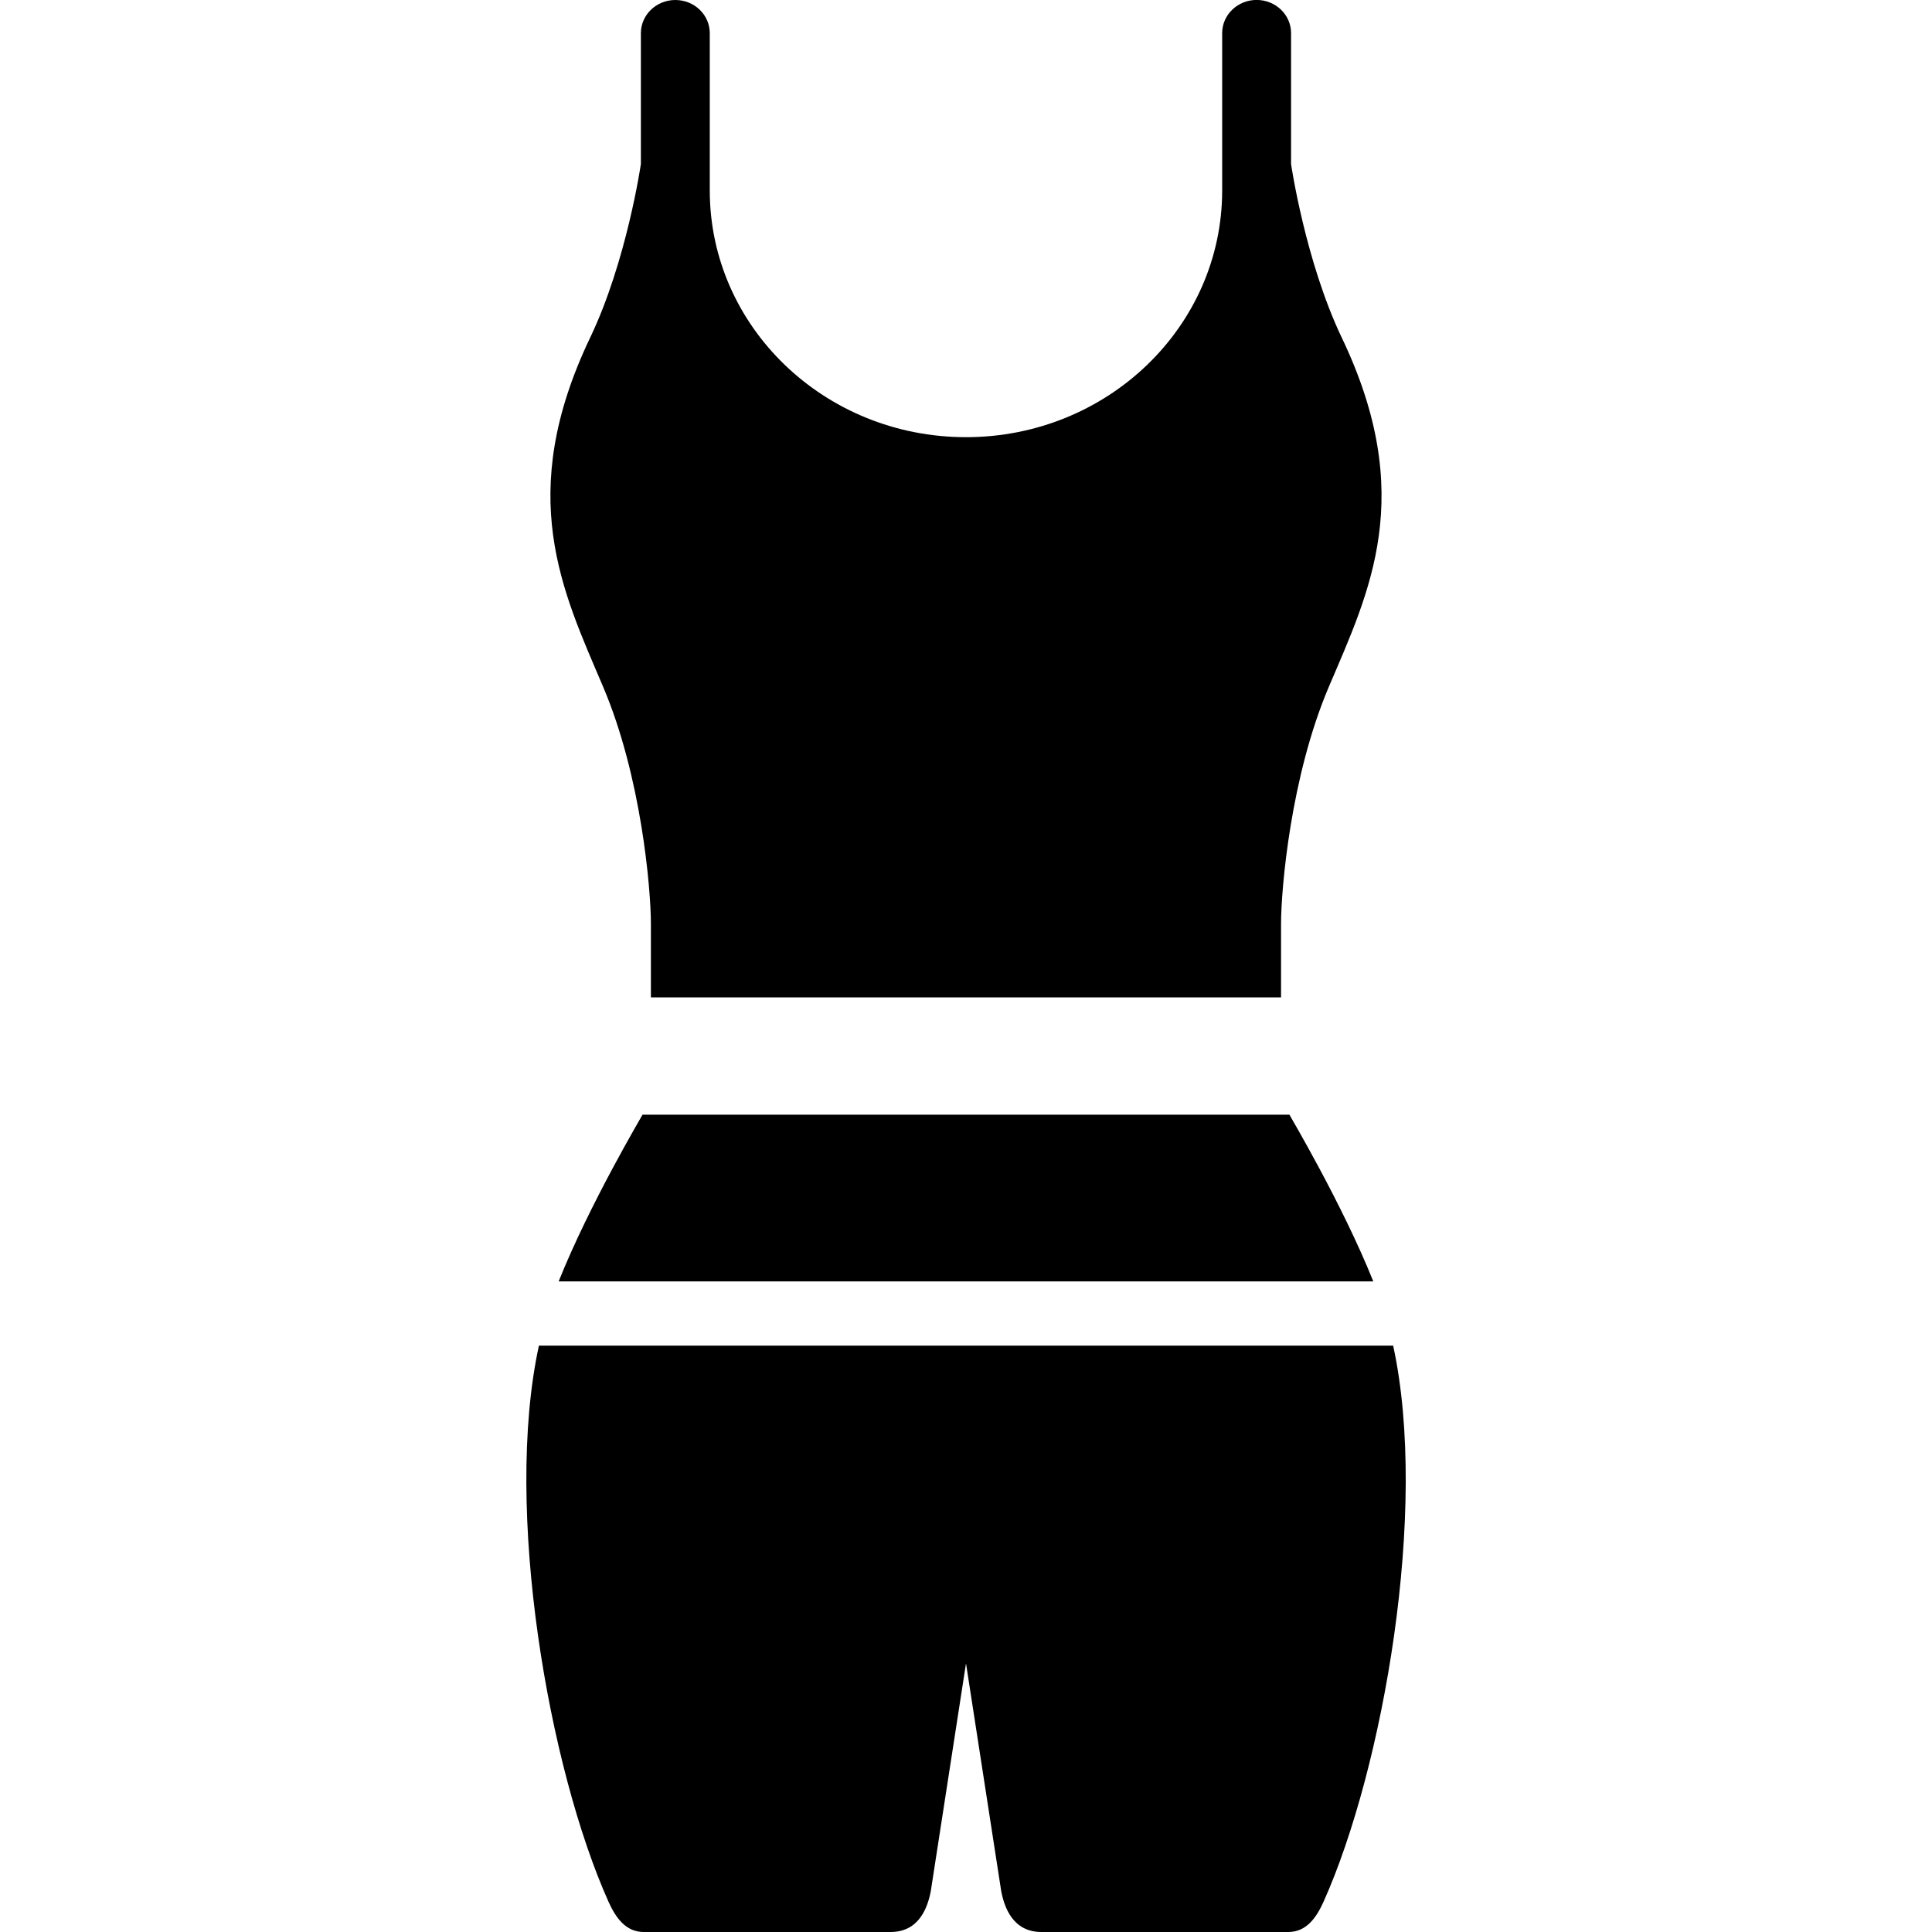 <!-- Generated by IcoMoon.io -->
<svg version="1.1" xmlns="http://www.w3.org/2000/svg" width="32" height="32" viewBox="0 0 32 32">
<title>women-track-suit</title>
<path d="M10.781 15.308v1.212h10.437v-1.213c0-0.587 0.16-2.449 0.792-3.932 0.674-1.582 1.462-3.169 0.214-5.782-0.605-1.268-0.84-2.876-0.84-2.876v-2.168c0.001-0.303-0.255-0.55-0.571-0.55-0.314 0-0.57 0.246-0.57 0.549v2.606c0 2.257-1.901 4.087-4.243 4.087-2.344 0-4.244-1.829-4.244-4.087v-2.605c0-0.303-0.255-0.549-0.57-0.549s-0.571 0.246-0.571 0.549v2.167c0 0-0.234 1.609-0.84 2.876-1.248 2.612-0.459 4.199 0.214 5.782 0.632 1.484 0.792 3.345 0.792 3.933zM23.075 22.288h-14.149c-0.591 2.718 0.166 7.008 1.152 9.209 0.119 0.265 0.286 0.503 0.584 0.503h4.089c0.473 0 0.613-0.407 0.665-0.672l0.583-3.771h0.002l0.583 3.771c0.052 0.264 0.192 0.672 0.665 0.672h4.090c0.299 0 0.465-0.238 0.584-0.503 0.986-2.201 1.744-6.492 1.152-9.209zM17.27 18.463h-6.628c0 0.006-0.873 1.471-1.389 2.761h13.493c-0.516-1.289-1.389-2.755-1.389-2.761h-4.087z"></path>
</svg>
